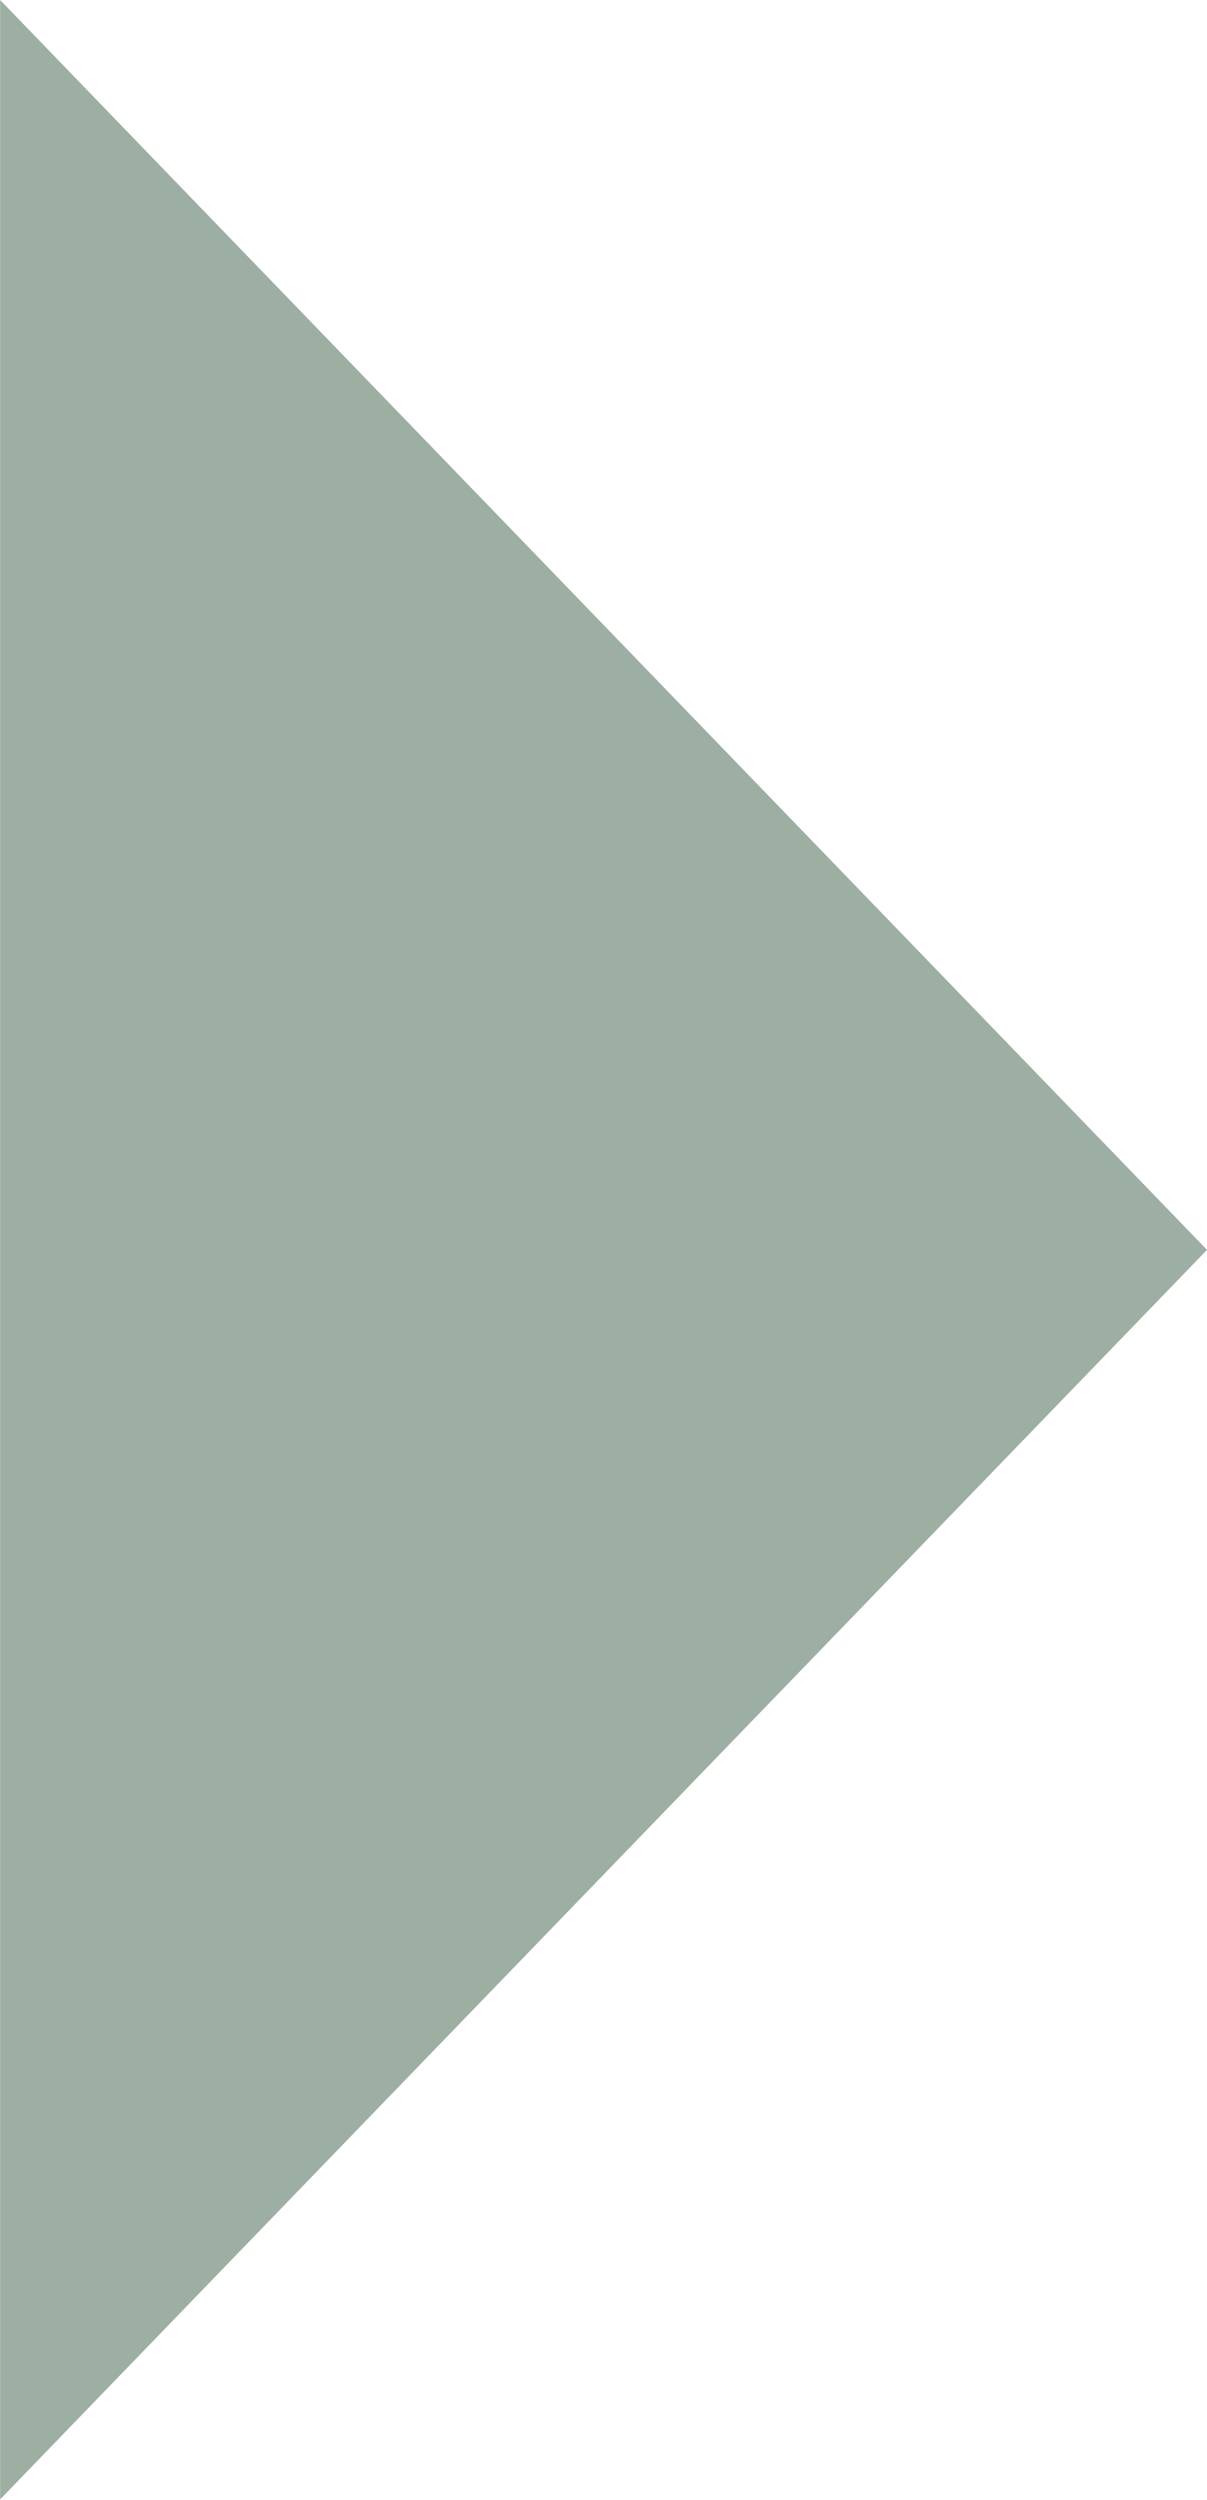 <?xml version="1.0" encoding="utf-8"?>
<!-- Generator: Adobe Illustrator 14.0.0, SVG Export Plug-In . SVG Version: 6.00 Build 43363)  -->
<!DOCTYPE svg PUBLIC "-//W3C//DTD SVG 1.1//EN" "http://www.w3.org/Graphics/SVG/1.1/DTD/svg11.dtd">
<svg version="1.1" id="Livello_2" xmlns="http://www.w3.org/2000/svg" xmlns:xlink="http://www.w3.org/1999/xlink" x="0px" y="0px"
	 width="34.935px" height="72.344px" viewBox="0 0 34.935 72.344" enable-background="new 0 0 34.935 72.344" xml:space="preserve">
<polygon fill="#9CAFA2" points="0.004,72.326 34.935,36.168 0.004,0 "/>
</svg>
